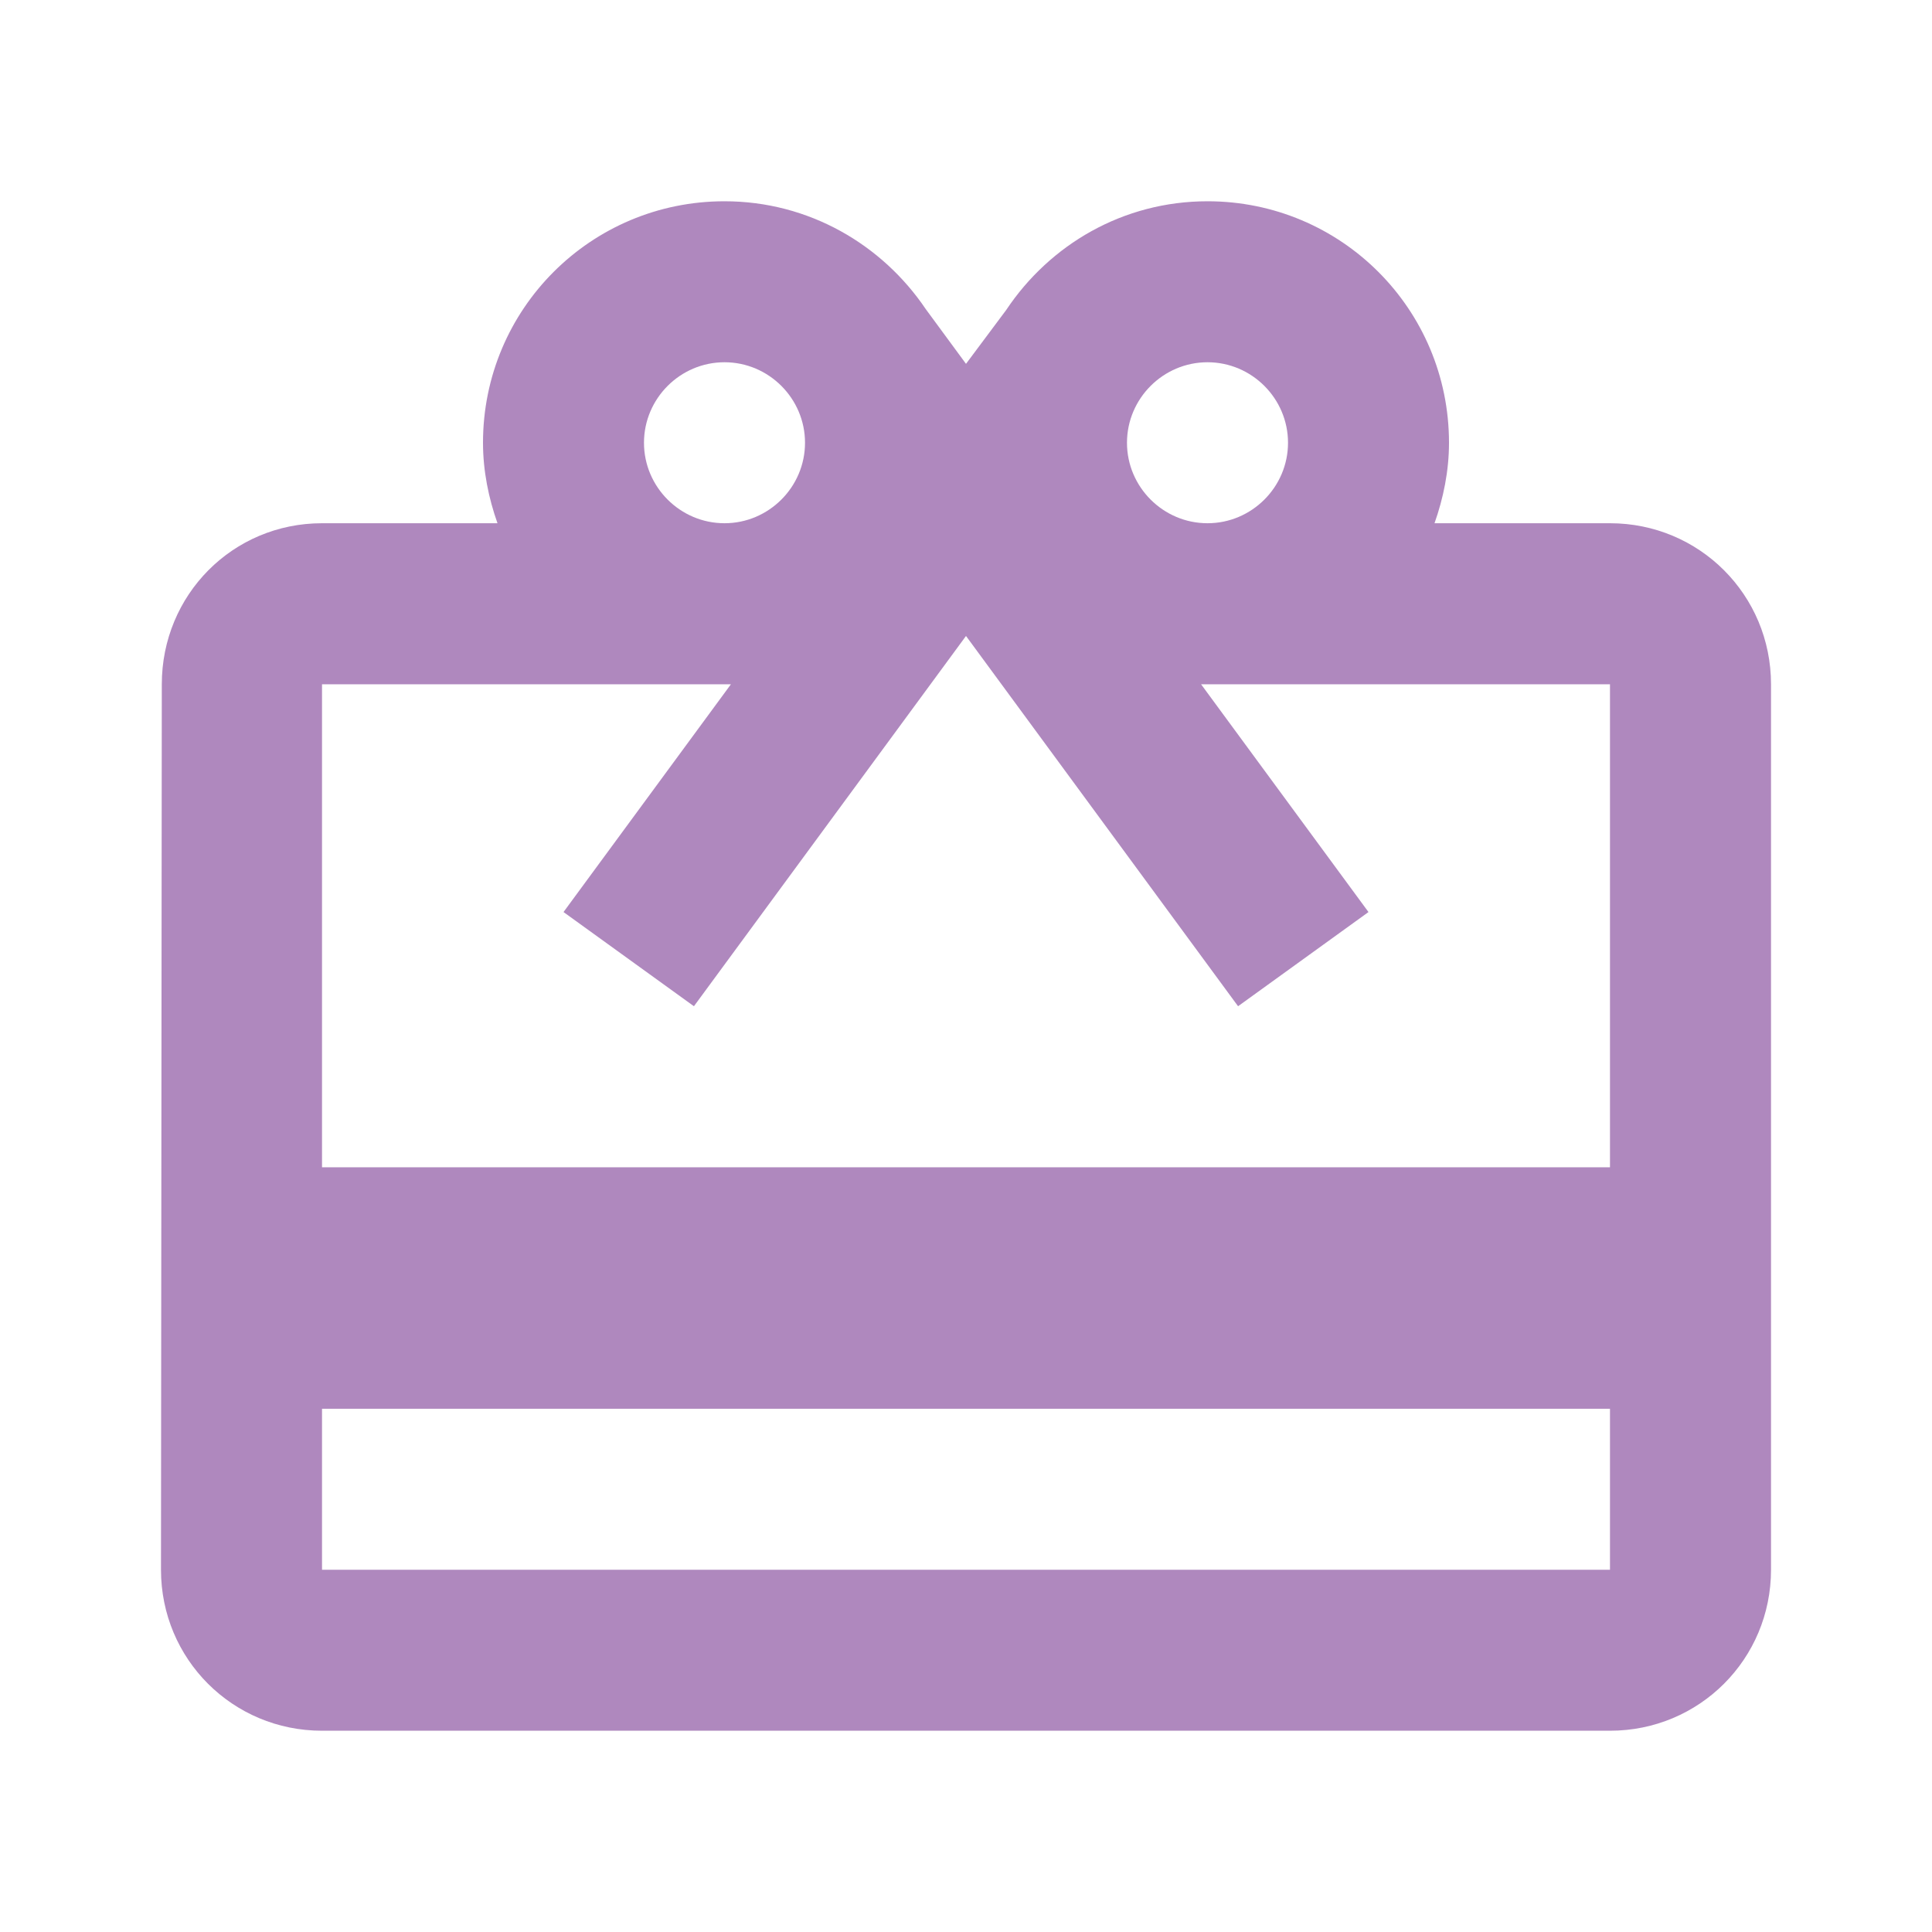 <svg width="40" height="40" viewBox="0 0 40 40" fill="none" xmlns="http://www.w3.org/2000/svg">
<g id="card_giftcard_24px">
<path id="icon/action/card_giftcard_24px" fill-rule="evenodd" clip-rule="evenodd" d="M33.333 10.833H29.7C29.883 10.317 30 9.75 30 9.167C30 6.4 27.767 4.167 25 4.167C23.25 4.167 21.733 5.067 20.833 6.417L20 7.533L19.167 6.4C18.267 5.067 16.75 4.167 15 4.167C12.233 4.167 10 6.4 10 9.167C10 9.75 10.117 10.317 10.3 10.833H6.667C4.817 10.833 3.35 12.317 3.35 14.167L3.333 32.5C3.333 34.35 4.817 35.833 6.667 35.833H33.333C35.183 35.833 36.667 34.35 36.667 32.5V14.167C36.667 12.317 35.183 10.833 33.333 10.833ZM25 7.5C25.917 7.5 26.667 8.25 26.667 9.167C26.667 10.083 25.917 10.833 25 10.833C24.083 10.833 23.333 10.083 23.333 9.167C23.333 8.25 24.083 7.5 25 7.5ZM16.667 9.167C16.667 8.25 15.917 7.5 15 7.5C14.083 7.5 13.333 8.25 13.333 9.167C13.333 10.083 14.083 10.833 15 10.833C15.917 10.833 16.667 10.083 16.667 9.167ZM33.333 29.167V32.5H6.667V29.167H33.333ZM6.667 14.167V24.167H33.333V14.167H24.867L28.333 18.883L25.633 20.833L20 13.167L14.367 20.833L11.667 18.883L15.133 14.167H6.667Z" fill="#AF88BE"/>
</g>
</svg>
